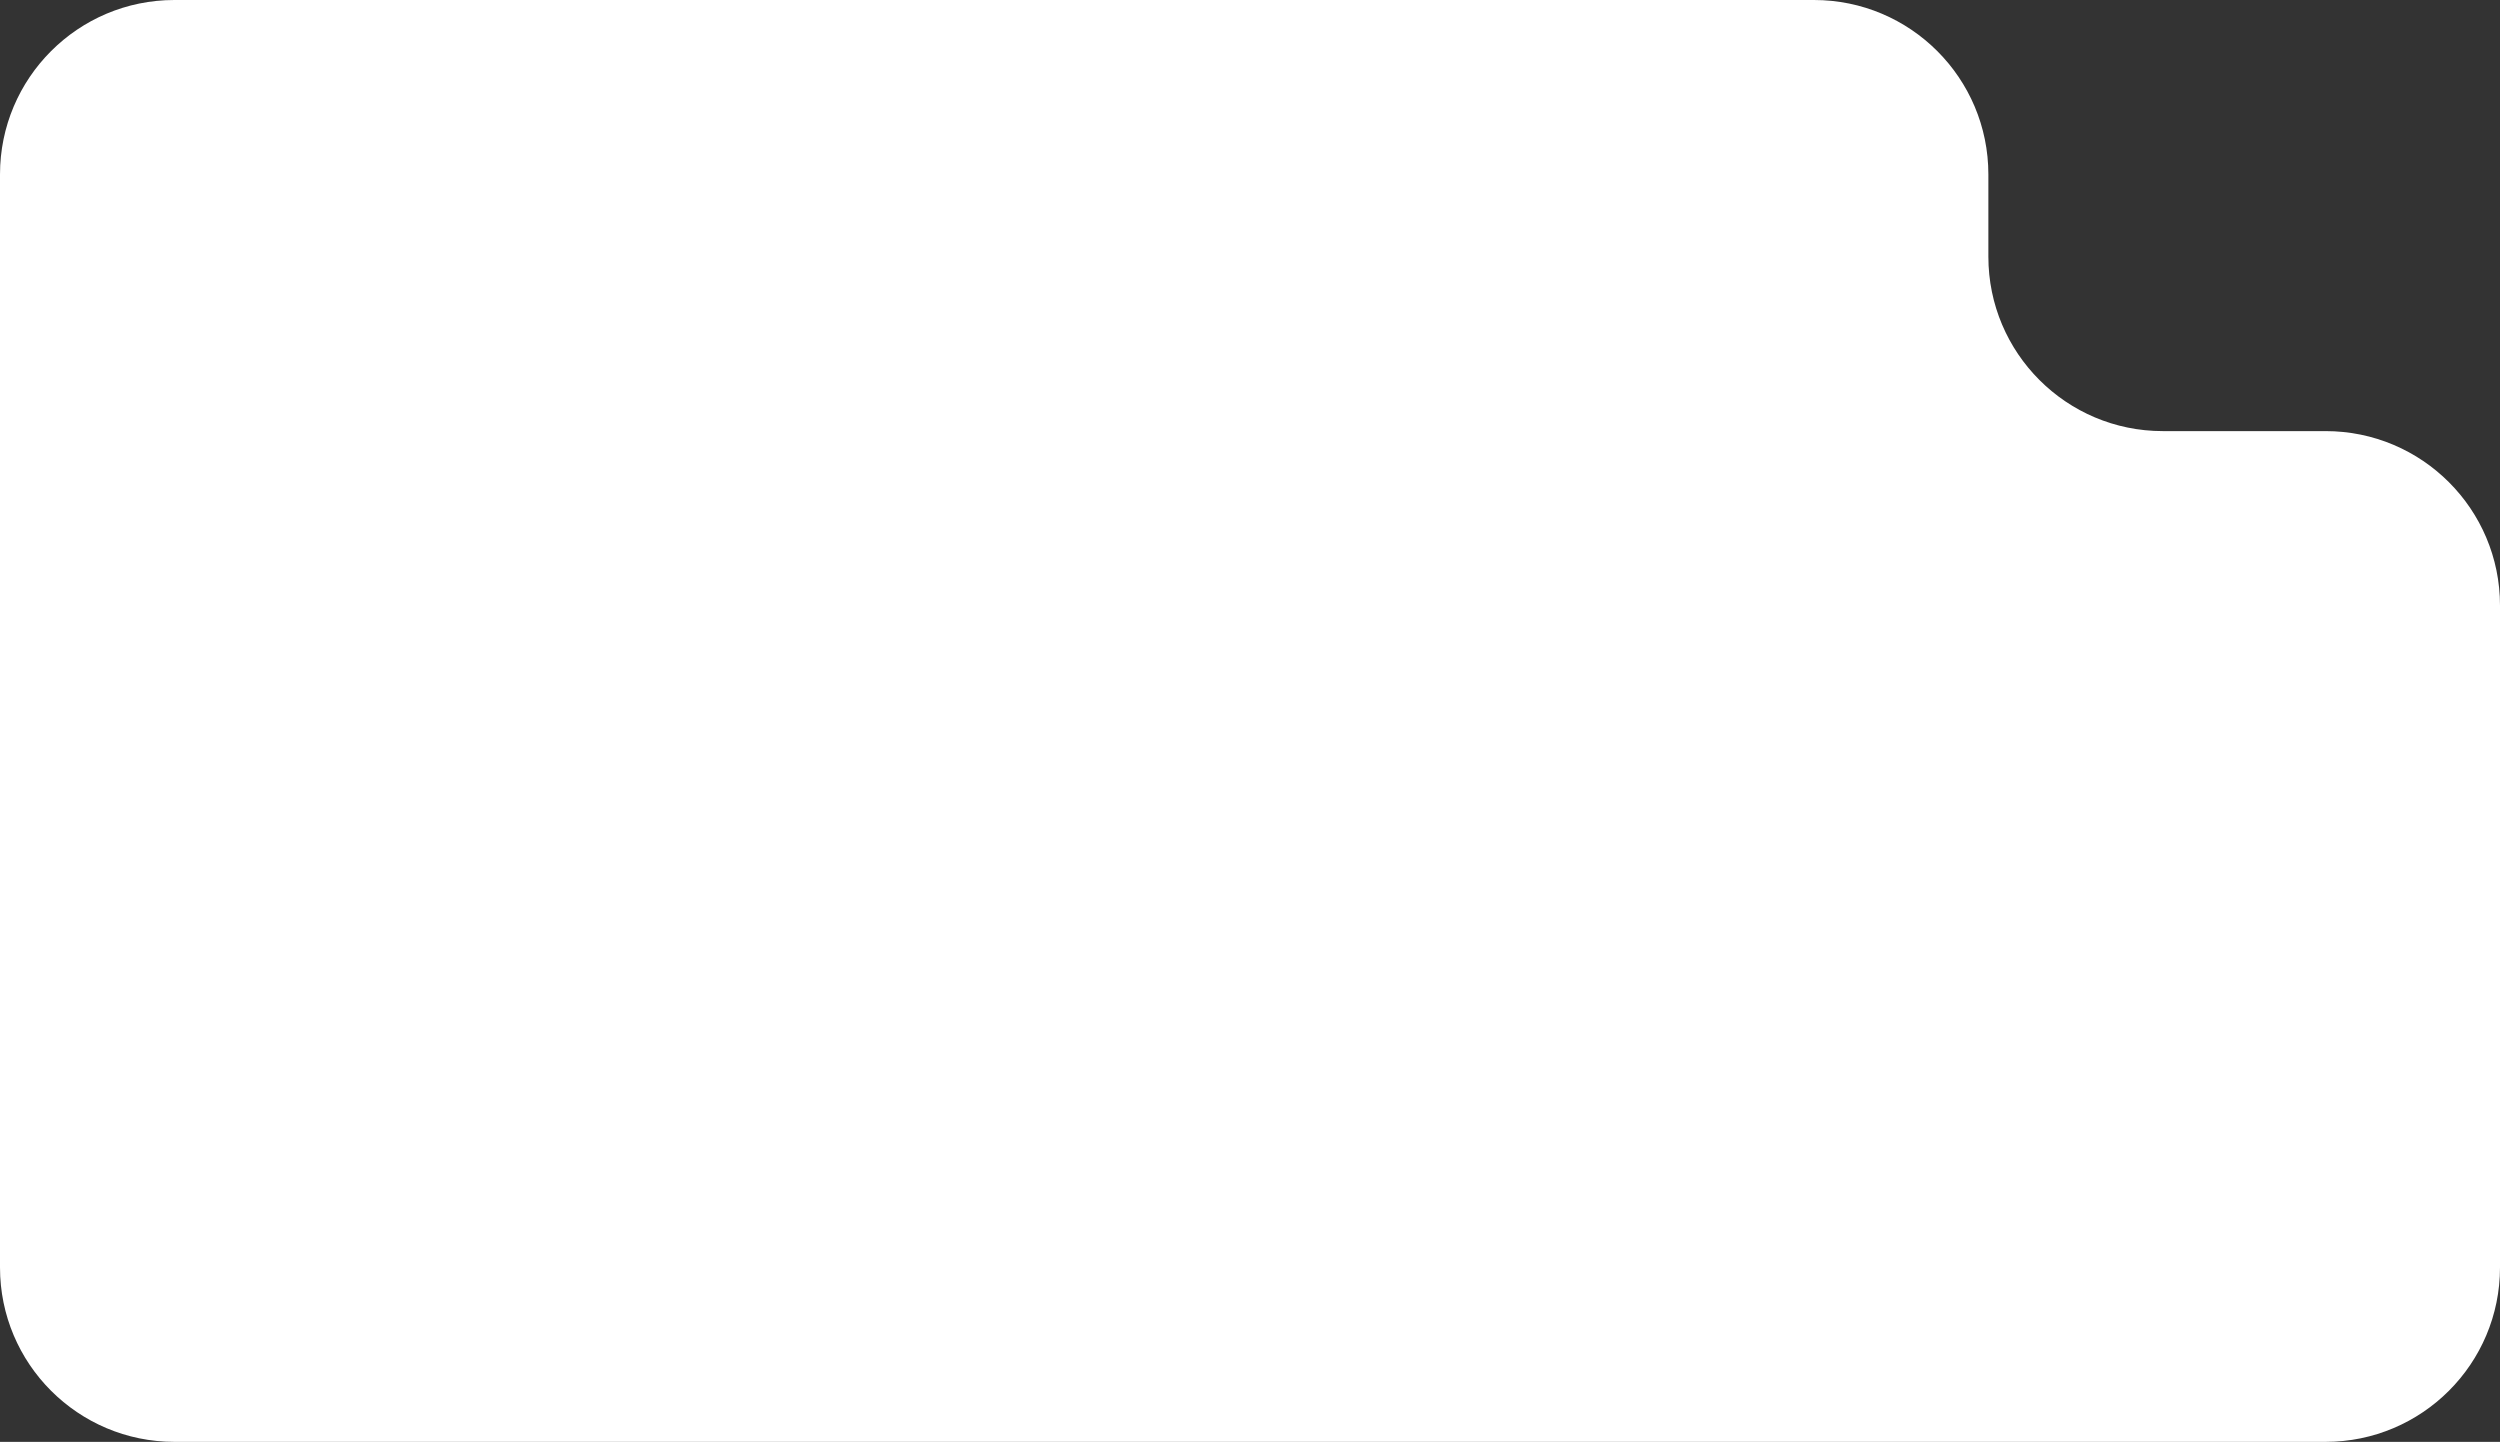 <svg width="430" height="248" viewBox="0 0 430 248" fill="none" xmlns="http://www.w3.org/2000/svg">
<rect x="0" y="0" width="430" height="248" fill="#333333" stroke="none"/>
<path d="M30 248H400C416.569 248 430 234.569 430 218V104.149C430 87.581 416.569 74.15 400 74.15H372C355.431 74.15 342 60.718 342 44.15V30C342 13.431 328.569 0 312 0H30C13.431 0 0 13.431 0 30V218C0 234.569 13.431 248 30 248Z" fill="white"/>
</svg>
